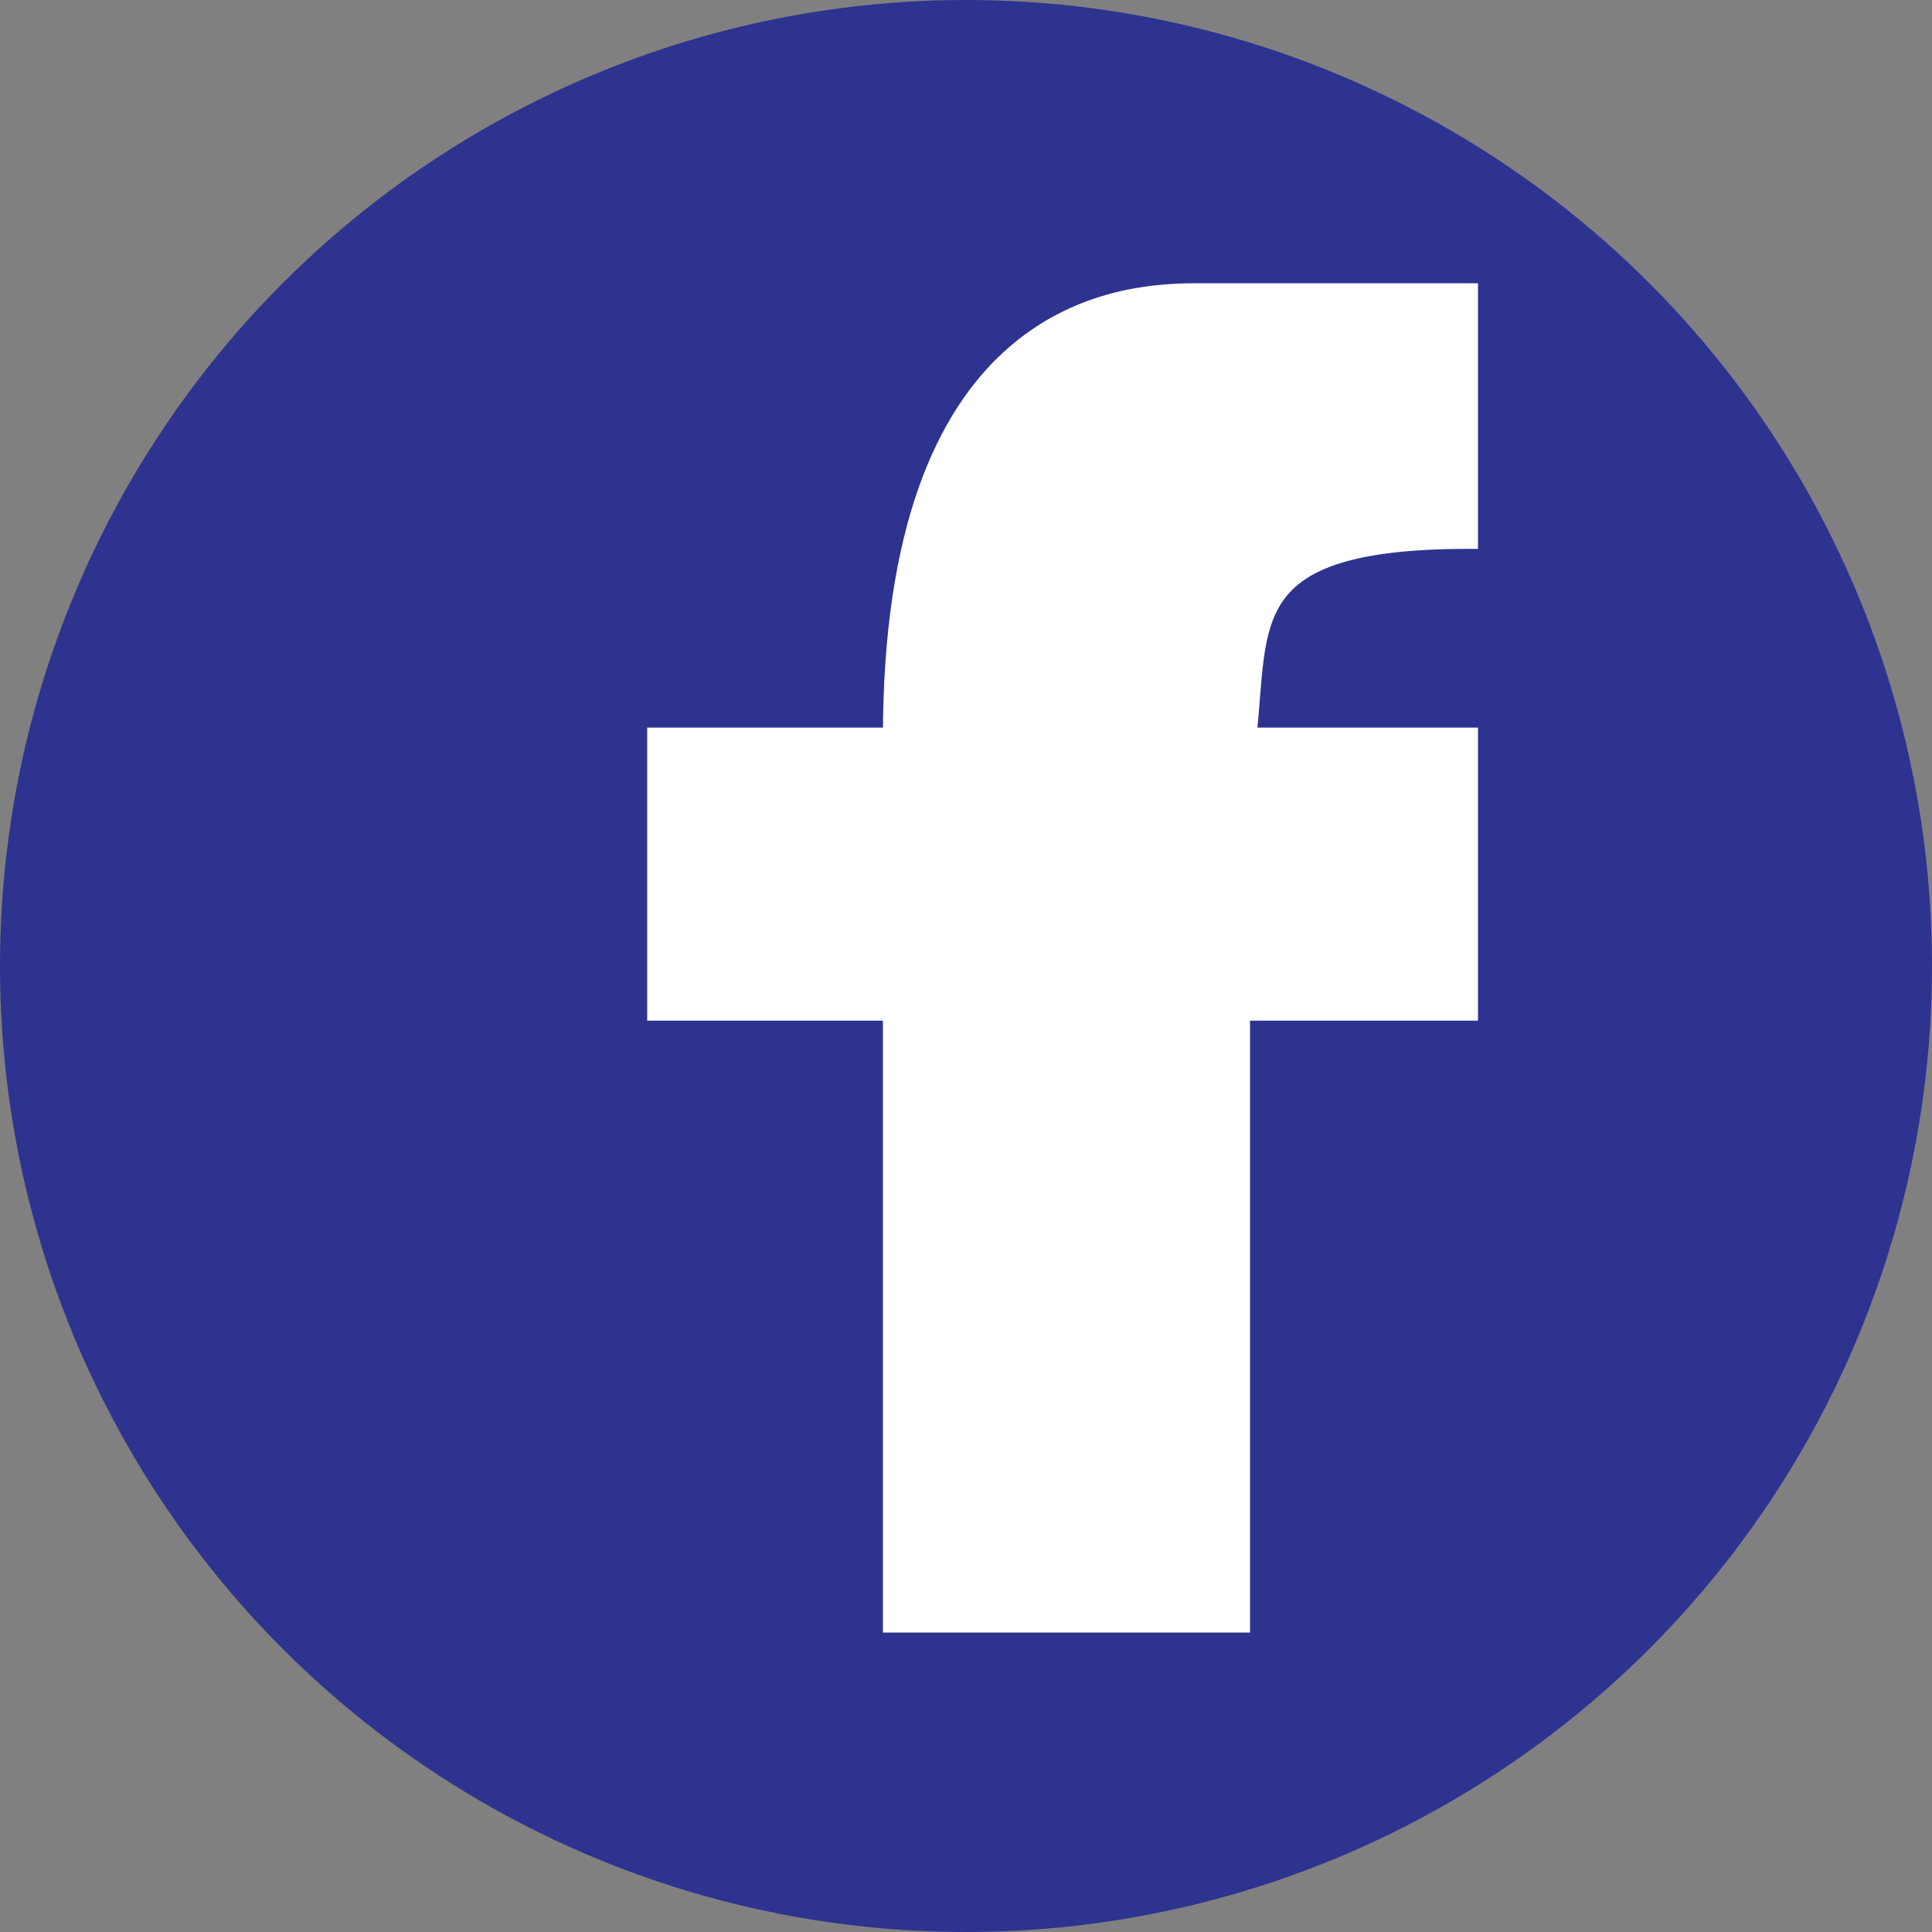 <svg xmlns="http://www.w3.org/2000/svg" viewBox="0 0 100 100"><rect x="0" y="0" width="100" height="100" fill="#808080" stroke="none"/><defs><style>.cls-1{fill:#2e3390;}.cls-2{fill:#fff;stroke:#fff;stroke-miterlimit:10;}</style></defs><g id="Layer_2" data-name="Layer 2"><g id="レイヤー_1" data-name="レイヤー 1"><circle class="cls-1" cx="50" cy="50" r="50"/><path class="cls-2" d="M76,27.91V15.16H61.86c-4.5,0-15.66,1.34-15.66,23H34V52.33H46.2V84h18V52.33H76V38.16H64.53C65.2,32.16,64,27.91,76,27.91Z"/></g></g></svg>